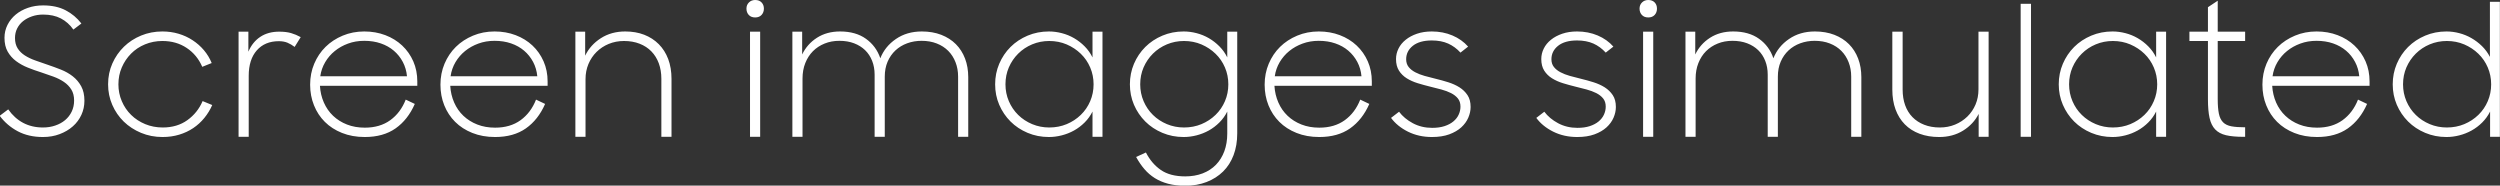 <svg xmlns="http://www.w3.org/2000/svg" xmlns:xlink="http://www.w3.org/1999/xlink" preserveAspectRatio="xMidYMid" width="117.031" height="8.687" viewBox="0 0 117.031 8.687">
  <rect x="0" y="0" width="117.031" height="8.687" fill="#333333" stroke="none"/>
  <defs>
    <style>
      .cls-1 {
        fill: #fff;
        fill-rule: evenodd;
      }
    </style>
  </defs>
  <path d="M116.567,6.405 L116.567,5.222 C116.472,5.412 116.350,5.582 116.200,5.732 C116.050,5.882 115.885,6.007 115.704,6.108 C115.524,6.208 115.332,6.284 115.129,6.336 C114.927,6.388 114.725,6.414 114.525,6.414 C114.170,6.414 113.838,6.349 113.529,6.219 C113.221,6.089 112.954,5.912 112.729,5.688 C112.504,5.463 112.328,5.202 112.200,4.905 C112.072,4.607 112.009,4.288 112.009,3.948 C112.009,3.607 112.072,3.286 112.200,2.986 C112.328,2.686 112.504,2.424 112.729,2.199 C112.954,1.975 113.221,1.798 113.529,1.668 C113.838,1.538 114.170,1.473 114.525,1.473 C114.725,1.473 114.925,1.499 115.125,1.552 C115.325,1.604 115.514,1.681 115.692,1.783 C115.870,1.885 116.034,2.009 116.184,2.155 C116.334,2.301 116.459,2.470 116.559,2.663 L116.559,0.084 L117.025,0.084 L117.025,6.405 L116.567,6.405 ZM116.459,3.159 C116.353,2.912 116.206,2.697 116.017,2.515 C115.828,2.332 115.609,2.188 115.359,2.080 C115.109,1.973 114.836,1.919 114.542,1.919 C114.259,1.919 113.992,1.972 113.742,2.076 C113.492,2.181 113.274,2.326 113.088,2.511 C112.902,2.696 112.756,2.911 112.650,3.155 C112.545,3.399 112.492,3.663 112.492,3.948 C112.492,4.227 112.545,4.489 112.650,4.736 C112.756,4.983 112.902,5.198 113.088,5.380 C113.274,5.563 113.492,5.706 113.742,5.811 C113.992,5.915 114.259,5.968 114.542,5.968 C114.836,5.968 115.109,5.915 115.359,5.811 C115.609,5.706 115.828,5.563 116.017,5.380 C116.206,5.198 116.353,4.983 116.459,4.736 C116.564,4.489 116.617,4.227 116.617,3.948 C116.617,3.668 116.564,3.406 116.459,3.159 ZM106.550,4.798 C106.656,5.039 106.800,5.247 106.984,5.421 C107.167,5.595 107.384,5.731 107.634,5.829 C107.884,5.927 108.161,5.976 108.467,5.976 C108.939,5.976 109.336,5.860 109.659,5.627 C109.981,5.394 110.223,5.073 110.384,4.663 L110.809,4.865 C110.592,5.359 110.292,5.740 109.909,6.010 C109.525,6.279 109.045,6.414 108.467,6.414 C108.073,6.414 107.717,6.350 107.400,6.223 C107.084,6.096 106.816,5.923 106.596,5.704 C106.377,5.485 106.207,5.227 106.088,4.929 C105.968,4.632 105.909,4.310 105.909,3.964 C105.909,3.612 105.973,3.285 106.100,2.982 C106.228,2.679 106.405,2.417 106.630,2.195 C106.855,1.973 107.123,1.798 107.434,1.668 C107.745,1.538 108.081,1.473 108.442,1.473 C108.798,1.473 109.127,1.531 109.430,1.646 C109.732,1.761 109.995,1.923 110.217,2.132 C110.439,2.341 110.613,2.589 110.738,2.873 C110.863,3.159 110.925,3.471 110.925,3.811 L110.925,4.015 L106.367,4.015 C106.384,4.296 106.445,4.557 106.550,4.798 ZM110.442,3.569 C110.420,3.327 110.355,3.103 110.246,2.899 C110.138,2.695 109.998,2.519 109.825,2.373 C109.653,2.226 109.450,2.113 109.217,2.032 C108.984,1.951 108.725,1.911 108.442,1.911 C108.170,1.911 107.917,1.954 107.684,2.040 C107.450,2.125 107.243,2.241 107.063,2.388 C106.882,2.534 106.732,2.708 106.613,2.910 C106.493,3.112 106.417,3.332 106.384,3.569 L110.442,3.569 ZM104.205,6.330 C103.991,6.279 103.821,6.188 103.696,6.056 C103.571,5.924 103.484,5.745 103.434,5.517 C103.384,5.290 103.359,5.000 103.359,4.646 L103.359,1.919 L102.492,1.919 L102.492,1.482 L103.359,1.482 L103.359,0.337 L103.817,0.034 L103.817,1.482 L105.100,1.482 L105.100,1.919 L103.817,1.919 L103.817,4.638 C103.817,4.918 103.835,5.146 103.871,5.320 C103.907,5.494 103.973,5.628 104.067,5.724 C104.161,5.819 104.292,5.882 104.459,5.913 C104.625,5.944 104.839,5.959 105.100,5.959 L105.100,6.405 L105.025,6.405 C104.692,6.405 104.418,6.380 104.205,6.330 ZM100.934,5.222 C100.839,5.412 100.717,5.582 100.567,5.732 C100.417,5.882 100.252,6.007 100.071,6.108 C99.891,6.208 99.699,6.284 99.496,6.336 C99.293,6.388 99.092,6.414 98.892,6.414 C98.537,6.414 98.205,6.349 97.896,6.219 C97.588,6.089 97.321,5.912 97.096,5.688 C96.871,5.463 96.695,5.202 96.567,4.905 C96.439,4.607 96.375,4.288 96.375,3.948 C96.375,3.607 96.439,3.286 96.567,2.986 C96.695,2.686 96.871,2.424 97.096,2.199 C97.321,1.975 97.588,1.798 97.896,1.668 C98.205,1.538 98.537,1.473 98.892,1.473 C99.092,1.473 99.293,1.499 99.496,1.552 C99.699,1.604 99.891,1.682 100.071,1.787 C100.252,1.892 100.417,2.019 100.567,2.171 C100.717,2.322 100.839,2.494 100.934,2.687 L100.934,1.482 L101.400,1.482 L101.400,6.405 L100.934,6.405 L100.934,5.222 ZM100.825,3.159 C100.720,2.912 100.573,2.697 100.384,2.515 C100.195,2.332 99.975,2.188 99.725,2.080 C99.475,1.973 99.203,1.919 98.909,1.919 C98.625,1.919 98.359,1.972 98.109,2.076 C97.859,2.181 97.641,2.326 97.455,2.511 C97.268,2.696 97.123,2.911 97.017,3.155 C96.912,3.399 96.859,3.663 96.859,3.948 C96.859,4.227 96.912,4.489 97.017,4.736 C97.123,4.983 97.268,5.198 97.455,5.380 C97.641,5.563 97.859,5.706 98.109,5.811 C98.359,5.915 98.625,5.968 98.909,5.968 C99.203,5.968 99.475,5.915 99.725,5.811 C99.975,5.706 100.195,5.563 100.384,5.380 C100.573,5.198 100.720,4.983 100.825,4.736 C100.931,4.489 100.984,4.227 100.984,3.948 C100.984,3.668 100.931,3.406 100.825,3.159 ZM94.592,0.177 L95.076,0.177 L95.076,6.405 L94.592,6.405 L94.592,0.177 ZM92.626,5.332 C92.464,5.651 92.223,5.911 91.901,6.112 C91.578,6.313 91.203,6.414 90.776,6.414 C90.437,6.414 90.131,6.363 89.859,6.261 C89.587,6.159 89.356,6.012 89.167,5.819 C88.978,5.626 88.834,5.393 88.734,5.121 C88.634,4.848 88.584,4.538 88.584,4.191 L88.584,1.482 L89.067,1.482 L89.067,4.195 C89.067,4.464 89.106,4.707 89.184,4.925 C89.262,5.142 89.376,5.327 89.526,5.481 C89.676,5.635 89.859,5.755 90.076,5.840 C90.292,5.925 90.537,5.968 90.809,5.968 C91.065,5.968 91.302,5.922 91.522,5.832 C91.741,5.741 91.933,5.616 92.097,5.456 C92.260,5.297 92.388,5.109 92.480,4.892 C92.572,4.674 92.617,4.439 92.617,4.186 L92.617,1.482 L93.092,1.482 L93.092,6.405 L92.626,6.405 L92.626,5.332 ZM86.659,3.585 C86.659,3.343 86.619,3.119 86.538,2.913 C86.458,2.707 86.344,2.529 86.197,2.381 C86.049,2.233 85.870,2.117 85.659,2.035 C85.448,1.952 85.212,1.911 84.951,1.911 C84.712,1.911 84.487,1.949 84.276,2.026 C84.065,2.103 83.881,2.215 83.726,2.360 C83.570,2.506 83.448,2.682 83.359,2.888 C83.270,3.094 83.226,3.327 83.226,3.585 L83.226,6.405 L82.751,6.405 L82.751,3.494 C82.751,3.258 82.712,3.042 82.634,2.847 C82.556,2.652 82.447,2.485 82.305,2.348 C82.163,2.211 81.991,2.103 81.788,2.026 C81.585,1.949 81.356,1.911 81.101,1.911 C80.851,1.911 80.620,1.953 80.409,2.039 C80.198,2.124 80.016,2.244 79.863,2.397 C79.710,2.551 79.591,2.737 79.505,2.954 C79.419,3.171 79.376,3.412 79.376,3.676 L79.376,6.405 L78.901,6.405 L78.901,1.482 L79.359,1.482 L79.359,2.549 C79.515,2.225 79.745,1.965 80.051,1.768 C80.356,1.572 80.717,1.473 81.134,1.473 C81.623,1.473 82.027,1.588 82.347,1.817 C82.666,2.046 82.890,2.350 83.017,2.728 C83.162,2.361 83.405,2.060 83.747,1.826 C84.088,1.591 84.492,1.473 84.959,1.473 C85.298,1.473 85.602,1.526 85.872,1.630 C86.141,1.735 86.369,1.881 86.555,2.068 C86.741,2.255 86.884,2.480 86.984,2.741 C87.084,3.003 87.134,3.294 87.134,3.613 L87.134,6.405 L86.659,6.405 L86.659,3.585 ZM77.159,0.817 C77.031,0.817 76.931,0.777 76.859,0.699 C76.787,0.620 76.751,0.522 76.751,0.404 C76.751,0.286 76.790,0.190 76.867,0.114 C76.945,0.038 77.042,0.000 77.159,0.000 C77.287,0.000 77.387,0.038 77.459,0.114 C77.531,0.190 77.567,0.286 77.567,0.404 C77.567,0.522 77.531,0.620 77.459,0.699 C77.387,0.777 77.287,0.817 77.159,0.817 ZM73.051,3.383 C73.179,3.450 73.324,3.507 73.488,3.553 C73.652,3.598 73.823,3.643 74.001,3.686 C74.201,3.734 74.399,3.789 74.597,3.851 C74.794,3.913 74.969,3.993 75.122,4.089 C75.274,4.186 75.399,4.307 75.497,4.453 C75.594,4.598 75.643,4.783 75.643,5.009 C75.643,5.176 75.606,5.343 75.534,5.510 C75.462,5.677 75.352,5.827 75.205,5.962 C75.058,6.096 74.870,6.205 74.643,6.289 C74.415,6.372 74.145,6.414 73.834,6.414 C73.418,6.414 73.043,6.330 72.709,6.163 C72.376,5.997 72.112,5.782 71.918,5.519 L72.293,5.230 C72.454,5.444 72.669,5.624 72.938,5.768 C73.208,5.912 73.509,5.985 73.843,5.985 C74.065,5.985 74.258,5.958 74.422,5.904 C74.585,5.850 74.723,5.778 74.834,5.686 C74.945,5.594 75.029,5.488 75.084,5.367 C75.140,5.246 75.168,5.121 75.168,4.992 C75.168,4.836 75.127,4.708 75.047,4.609 C74.966,4.509 74.859,4.426 74.726,4.358 C74.593,4.291 74.441,4.235 74.272,4.189 C74.102,4.143 73.929,4.099 73.751,4.056 C73.551,4.007 73.355,3.953 73.163,3.894 C72.972,3.835 72.801,3.758 72.651,3.664 C72.501,3.570 72.380,3.450 72.288,3.305 C72.197,3.160 72.151,2.980 72.151,2.764 C72.151,2.592 72.190,2.428 72.268,2.272 C72.345,2.116 72.458,1.979 72.605,1.861 C72.752,1.742 72.929,1.648 73.134,1.578 C73.340,1.508 73.570,1.473 73.826,1.473 C74.176,1.473 74.498,1.536 74.793,1.661 C75.087,1.786 75.331,1.960 75.526,2.182 L75.168,2.463 C75.001,2.279 74.809,2.138 74.593,2.040 C74.376,1.943 74.120,1.894 73.826,1.894 C73.443,1.894 73.147,1.978 72.938,2.144 C72.730,2.311 72.626,2.521 72.626,2.774 C72.626,2.919 72.665,3.040 72.743,3.137 C72.820,3.234 72.923,3.316 73.051,3.383 ZM66.251,3.383 C66.379,3.450 66.525,3.507 66.688,3.553 C66.852,3.598 67.023,3.643 67.201,3.686 C67.401,3.734 67.600,3.789 67.797,3.851 C67.994,3.913 68.169,3.993 68.322,4.089 C68.475,4.186 68.600,4.307 68.697,4.453 C68.794,4.598 68.843,4.783 68.843,5.009 C68.843,5.176 68.806,5.343 68.734,5.510 C68.662,5.677 68.552,5.827 68.405,5.962 C68.258,6.096 68.070,6.205 67.843,6.289 C67.615,6.372 67.345,6.414 67.034,6.414 C66.618,6.414 66.243,6.330 65.909,6.163 C65.576,5.997 65.312,5.782 65.118,5.519 L65.493,5.230 C65.654,5.444 65.869,5.624 66.138,5.768 C66.408,5.912 66.709,5.985 67.043,5.985 C67.265,5.985 67.458,5.958 67.622,5.904 C67.786,5.850 67.923,5.778 68.034,5.686 C68.145,5.594 68.229,5.488 68.284,5.367 C68.340,5.246 68.368,5.121 68.368,4.992 C68.368,4.836 68.327,4.708 68.247,4.609 C68.166,4.509 68.059,4.426 67.926,4.358 C67.793,4.291 67.641,4.235 67.472,4.189 C67.302,4.143 67.129,4.099 66.951,4.056 C66.751,4.007 66.555,3.953 66.363,3.894 C66.172,3.835 66.001,3.758 65.851,3.664 C65.701,3.570 65.580,3.450 65.488,3.305 C65.397,3.160 65.351,2.980 65.351,2.764 C65.351,2.592 65.390,2.428 65.468,2.272 C65.545,2.116 65.658,1.979 65.805,1.861 C65.952,1.742 66.129,1.648 66.334,1.578 C66.540,1.508 66.770,1.473 67.026,1.473 C67.376,1.473 67.698,1.536 67.993,1.661 C68.287,1.786 68.531,1.960 68.726,2.182 L68.368,2.463 C68.201,2.279 68.009,2.138 67.793,2.040 C67.576,1.943 67.320,1.894 67.026,1.894 C66.643,1.894 66.347,1.978 66.138,2.144 C65.930,2.311 65.826,2.521 65.826,2.774 C65.826,2.919 65.865,3.040 65.943,3.137 C66.020,3.234 66.123,3.316 66.251,3.383 ZM59.843,4.798 C59.948,5.039 60.093,5.247 60.276,5.421 C60.459,5.595 60.676,5.731 60.926,5.829 C61.176,5.927 61.454,5.976 61.759,5.976 C62.232,5.976 62.629,5.860 62.951,5.627 C63.273,5.394 63.515,5.073 63.676,4.663 L64.101,4.865 C63.884,5.359 63.584,5.740 63.201,6.010 C62.818,6.279 62.337,6.414 61.759,6.414 C61.365,6.414 61.009,6.350 60.693,6.223 C60.376,6.096 60.108,5.923 59.889,5.704 C59.669,5.485 59.500,5.227 59.380,4.929 C59.261,4.632 59.201,4.310 59.201,3.964 C59.201,3.612 59.265,3.285 59.393,2.982 C59.521,2.679 59.697,2.417 59.922,2.195 C60.147,1.973 60.415,1.798 60.726,1.668 C61.037,1.538 61.373,1.473 61.734,1.473 C62.090,1.473 62.419,1.531 62.722,1.646 C63.025,1.761 63.287,1.923 63.509,2.132 C63.732,2.341 63.905,2.589 64.030,2.873 C64.155,3.159 64.218,3.471 64.218,3.811 L64.218,4.015 L59.659,4.015 C59.676,4.296 59.737,4.557 59.843,4.798 ZM63.734,3.569 C63.712,3.327 63.647,3.103 63.539,2.899 C63.430,2.695 63.290,2.519 63.118,2.373 C62.946,2.226 62.743,2.113 62.509,2.032 C62.276,1.951 62.018,1.911 61.734,1.911 C61.462,1.911 61.209,1.954 60.976,2.040 C60.743,2.125 60.536,2.241 60.355,2.388 C60.175,2.534 60.025,2.708 59.905,2.910 C59.786,3.112 59.709,3.332 59.676,3.569 L63.734,3.569 ZM57.255,8.030 C57.041,8.240 56.784,8.404 56.484,8.520 C56.184,8.636 55.851,8.695 55.484,8.695 C55.184,8.695 54.918,8.664 54.684,8.602 C54.451,8.540 54.243,8.452 54.059,8.337 C53.876,8.222 53.714,8.082 53.572,7.916 C53.430,7.751 53.301,7.561 53.184,7.348 L53.643,7.138 C53.821,7.486 54.054,7.759 54.343,7.958 C54.632,8.157 55.012,8.257 55.484,8.257 C55.784,8.257 56.057,8.210 56.301,8.116 C56.546,8.021 56.752,7.887 56.922,7.712 C57.091,7.538 57.222,7.327 57.314,7.080 C57.405,6.834 57.451,6.558 57.451,6.253 L57.451,5.222 C57.357,5.412 57.234,5.582 57.084,5.732 C56.934,5.882 56.769,6.007 56.589,6.108 C56.408,6.208 56.216,6.284 56.014,6.336 C55.811,6.388 55.609,6.414 55.409,6.414 C55.054,6.414 54.722,6.349 54.414,6.219 C54.105,6.089 53.839,5.912 53.614,5.688 C53.389,5.463 53.212,5.202 53.084,4.905 C52.957,4.607 52.893,4.288 52.893,3.948 C52.893,3.607 52.957,3.286 53.084,2.986 C53.212,2.686 53.389,2.424 53.614,2.199 C53.839,1.975 54.105,1.798 54.414,1.668 C54.722,1.538 55.054,1.473 55.409,1.473 C55.609,1.473 55.811,1.499 56.014,1.552 C56.216,1.604 56.408,1.682 56.589,1.787 C56.769,1.892 56.934,2.019 57.084,2.171 C57.234,2.322 57.357,2.494 57.451,2.687 L57.451,1.482 L57.918,1.482 L57.918,6.243 C57.918,6.620 57.861,6.959 57.747,7.261 C57.633,7.563 57.469,7.819 57.255,8.030 ZM57.343,3.159 C57.237,2.912 57.090,2.697 56.901,2.515 C56.712,2.332 56.493,2.188 56.243,2.080 C55.993,1.973 55.721,1.919 55.426,1.919 C55.143,1.919 54.876,1.972 54.626,2.076 C54.376,2.181 54.158,2.326 53.972,2.511 C53.786,2.696 53.640,2.911 53.534,3.155 C53.429,3.399 53.376,3.663 53.376,3.948 C53.376,4.227 53.429,4.489 53.534,4.736 C53.640,4.983 53.786,5.198 53.972,5.380 C54.158,5.563 54.376,5.706 54.626,5.811 C54.876,5.915 55.143,5.968 55.426,5.968 C55.721,5.968 55.993,5.915 56.243,5.811 C56.493,5.706 56.712,5.563 56.901,5.380 C57.090,5.198 57.237,4.983 57.343,4.736 C57.448,4.489 57.501,4.227 57.501,3.948 C57.501,3.668 57.448,3.406 57.343,3.159 ZM51.143,5.222 C51.048,5.412 50.926,5.582 50.776,5.732 C50.626,5.882 50.461,6.007 50.280,6.108 C50.100,6.208 49.908,6.284 49.705,6.336 C49.503,6.388 49.301,6.414 49.101,6.414 C48.746,6.414 48.414,6.349 48.105,6.219 C47.797,6.089 47.530,5.912 47.305,5.688 C47.080,5.463 46.904,5.202 46.776,4.905 C46.648,4.607 46.585,4.288 46.585,3.948 C46.585,3.607 46.648,3.286 46.776,2.986 C46.904,2.686 47.080,2.424 47.305,2.199 C47.530,1.975 47.797,1.798 48.105,1.668 C48.414,1.538 48.746,1.473 49.101,1.473 C49.301,1.473 49.503,1.499 49.705,1.552 C49.908,1.604 50.100,1.682 50.280,1.787 C50.461,1.892 50.626,2.019 50.776,2.171 C50.926,2.322 51.048,2.494 51.143,2.687 L51.143,1.482 L51.610,1.482 L51.610,6.405 L51.143,6.405 L51.143,5.222 ZM51.035,3.159 C50.929,2.912 50.782,2.697 50.593,2.515 C50.404,2.332 50.185,2.188 49.935,2.080 C49.685,1.973 49.412,1.919 49.118,1.919 C48.835,1.919 48.568,1.972 48.318,2.076 C48.068,2.181 47.850,2.326 47.664,2.511 C47.478,2.696 47.332,2.911 47.226,3.155 C47.121,3.399 47.068,3.663 47.068,3.948 C47.068,4.227 47.121,4.489 47.226,4.736 C47.332,4.983 47.478,5.198 47.664,5.380 C47.850,5.563 48.068,5.706 48.318,5.811 C48.568,5.915 48.835,5.968 49.118,5.968 C49.412,5.968 49.685,5.915 49.935,5.811 C50.185,5.706 50.404,5.563 50.593,5.380 C50.782,5.198 50.929,4.983 51.035,4.736 C51.140,4.489 51.193,4.227 51.193,3.948 C51.193,3.668 51.140,3.406 51.035,3.159 ZM44.851,3.585 C44.851,3.343 44.811,3.119 44.730,2.913 C44.650,2.707 44.536,2.529 44.389,2.381 C44.241,2.233 44.062,2.117 43.851,2.035 C43.640,1.952 43.404,1.911 43.143,1.911 C42.904,1.911 42.679,1.949 42.468,2.026 C42.257,2.103 42.073,2.215 41.918,2.360 C41.762,2.506 41.640,2.682 41.551,2.888 C41.462,3.094 41.418,3.327 41.418,3.585 L41.418,6.405 L40.943,6.405 L40.943,3.494 C40.943,3.258 40.904,3.042 40.826,2.847 C40.748,2.652 40.639,2.485 40.497,2.348 C40.355,2.211 40.183,2.103 39.980,2.026 C39.778,1.949 39.548,1.911 39.293,1.911 C39.043,1.911 38.812,1.953 38.601,2.039 C38.390,2.124 38.208,2.244 38.055,2.397 C37.903,2.551 37.783,2.737 37.697,2.954 C37.611,3.171 37.568,3.412 37.568,3.676 L37.568,6.405 L37.093,6.405 L37.093,1.482 L37.551,1.482 L37.551,2.549 C37.707,2.225 37.937,1.965 38.243,1.768 C38.548,1.572 38.910,1.473 39.326,1.473 C39.815,1.473 40.219,1.588 40.539,1.817 C40.858,2.046 41.082,2.350 41.210,2.728 C41.354,2.361 41.597,2.060 41.939,1.826 C42.280,1.591 42.685,1.473 43.151,1.473 C43.490,1.473 43.794,1.526 44.064,1.630 C44.333,1.735 44.561,1.881 44.747,2.068 C44.933,2.255 45.076,2.480 45.176,2.741 C45.276,3.003 45.326,3.294 45.326,3.613 L45.326,6.405 L44.851,6.405 L44.851,3.585 ZM35.351,0.817 C35.223,0.817 35.123,0.777 35.051,0.699 C34.979,0.620 34.943,0.522 34.943,0.404 C34.943,0.286 34.982,0.190 35.060,0.114 C35.137,0.038 35.235,0.000 35.351,0.000 C35.479,0.000 35.579,0.038 35.651,0.114 C35.723,0.190 35.760,0.286 35.760,0.404 C35.760,0.522 35.723,0.620 35.651,0.699 C35.579,0.777 35.479,0.817 35.351,0.817 ZM30.960,3.692 C30.960,3.423 30.919,3.180 30.839,2.962 C30.758,2.745 30.643,2.560 30.493,2.406 C30.343,2.252 30.160,2.132 29.943,2.047 C29.726,1.962 29.482,1.919 29.210,1.919 C28.954,1.919 28.717,1.965 28.497,2.055 C28.278,2.146 28.088,2.271 27.926,2.431 C27.765,2.590 27.639,2.778 27.547,2.995 C27.456,3.213 27.410,3.448 27.410,3.700 L27.410,6.405 L26.935,6.405 L26.935,1.482 L27.393,1.482 L27.393,2.606 C27.554,2.271 27.799,1.999 28.126,1.789 C28.454,1.578 28.835,1.473 29.268,1.473 C29.596,1.473 29.892,1.524 30.156,1.626 C30.419,1.728 30.647,1.875 30.839,2.068 C31.031,2.261 31.178,2.494 31.281,2.766 C31.383,3.039 31.435,3.349 31.435,3.696 L31.435,6.405 L30.960,6.405 L30.960,3.692 ZM21.260,4.798 C21.365,5.039 21.510,5.247 21.693,5.421 C21.877,5.595 22.093,5.731 22.343,5.829 C22.593,5.927 22.871,5.976 23.177,5.976 C23.649,5.976 24.046,5.860 24.368,5.627 C24.690,5.394 24.932,5.073 25.093,4.663 L25.518,4.865 C25.302,5.359 25.002,5.740 24.618,6.010 C24.235,6.279 23.754,6.414 23.177,6.414 C22.782,6.414 22.427,6.350 22.110,6.223 C21.793,6.096 21.525,5.923 21.306,5.704 C21.086,5.485 20.917,5.227 20.797,4.929 C20.678,4.632 20.618,4.310 20.618,3.964 C20.618,3.612 20.682,3.285 20.810,2.982 C20.938,2.679 21.114,2.417 21.339,2.195 C21.564,1.973 21.832,1.798 22.143,1.668 C22.454,1.538 22.790,1.473 23.152,1.473 C23.507,1.473 23.836,1.531 24.139,1.646 C24.442,1.761 24.704,1.923 24.927,2.132 C25.149,2.341 25.322,2.589 25.447,2.873 C25.572,3.159 25.635,3.471 25.635,3.811 L25.635,4.015 L21.077,4.015 C21.093,4.296 21.154,4.557 21.260,4.798 ZM25.152,3.569 C25.129,3.327 25.064,3.103 24.956,2.899 C24.847,2.695 24.707,2.519 24.535,2.373 C24.363,2.226 24.160,2.113 23.927,2.032 C23.693,1.951 23.435,1.911 23.152,1.911 C22.879,1.911 22.627,1.954 22.393,2.040 C22.160,2.125 21.953,2.241 21.772,2.388 C21.592,2.534 21.442,2.708 21.322,2.910 C21.203,3.112 21.127,3.332 21.093,3.569 L25.152,3.569 ZM15.160,4.798 C15.266,5.039 15.410,5.247 15.593,5.421 C15.777,5.595 15.993,5.731 16.243,5.829 C16.493,5.927 16.771,5.976 17.077,5.976 C17.549,5.976 17.946,5.860 18.268,5.627 C18.591,5.394 18.832,5.073 18.993,4.663 L19.418,4.865 C19.202,5.359 18.902,5.740 18.518,6.010 C18.135,6.279 17.654,6.414 17.077,6.414 C16.682,6.414 16.327,6.350 16.010,6.223 C15.693,6.096 15.425,5.923 15.206,5.704 C14.986,5.485 14.817,5.227 14.698,4.929 C14.578,4.632 14.518,4.310 14.518,3.964 C14.518,3.612 14.582,3.285 14.710,2.982 C14.838,2.679 15.014,2.417 15.239,2.195 C15.464,1.973 15.732,1.798 16.043,1.668 C16.354,1.538 16.691,1.473 17.052,1.473 C17.407,1.473 17.736,1.531 18.039,1.646 C18.342,1.761 18.604,1.923 18.827,2.132 C19.049,2.341 19.223,2.589 19.348,2.873 C19.473,3.159 19.535,3.471 19.535,3.811 L19.535,4.015 L14.977,4.015 C14.993,4.296 15.054,4.557 15.160,4.798 ZM19.052,3.569 C19.029,3.327 18.964,3.103 18.856,2.899 C18.748,2.695 18.607,2.519 18.435,2.373 C18.263,2.226 18.060,2.113 17.827,2.032 C17.593,1.951 17.335,1.911 17.052,1.911 C16.779,1.911 16.527,1.954 16.293,2.040 C16.060,2.125 15.853,2.241 15.673,2.388 C15.492,2.534 15.342,2.708 15.223,2.910 C15.103,3.112 15.027,3.332 14.993,3.569 L19.052,3.569 ZM13.456,1.999 C13.342,1.952 13.207,1.928 13.052,1.928 C12.618,1.928 12.275,2.071 12.023,2.356 C11.770,2.642 11.643,3.040 11.643,3.551 L11.643,6.405 L11.168,6.405 L11.168,1.482 L11.627,1.482 L11.627,2.420 C11.754,2.119 11.941,1.887 12.185,1.725 C12.429,1.563 12.724,1.482 13.068,1.482 C13.285,1.482 13.470,1.504 13.623,1.548 C13.775,1.592 13.927,1.655 14.077,1.738 L13.793,2.196 C13.682,2.113 13.570,2.047 13.456,1.999 ZM6.139,5.380 C6.325,5.563 6.545,5.706 6.798,5.811 C7.050,5.915 7.324,5.968 7.618,5.968 C8.068,5.968 8.453,5.853 8.773,5.623 C9.092,5.393 9.330,5.096 9.485,4.732 L9.935,4.917 C9.841,5.134 9.718,5.334 9.568,5.519 C9.418,5.703 9.245,5.862 9.048,5.995 C8.850,6.128 8.631,6.231 8.389,6.304 C8.148,6.377 7.888,6.414 7.610,6.414 C7.249,6.414 6.913,6.349 6.602,6.219 C6.291,6.089 6.021,5.913 5.793,5.692 C5.566,5.470 5.386,5.209 5.256,4.909 C5.125,4.609 5.060,4.288 5.060,3.948 C5.060,3.596 5.127,3.270 5.260,2.970 C5.393,2.670 5.574,2.409 5.802,2.187 C6.030,1.965 6.298,1.791 6.606,1.664 C6.914,1.537 7.246,1.473 7.602,1.473 C7.868,1.473 8.121,1.509 8.360,1.580 C8.599,1.651 8.818,1.752 9.018,1.884 C9.218,2.015 9.395,2.171 9.548,2.352 C9.700,2.533 9.821,2.732 9.910,2.951 L9.468,3.128 C9.307,2.755 9.064,2.460 8.739,2.244 C8.414,2.027 8.035,1.919 7.602,1.919 C7.313,1.919 7.042,1.972 6.789,2.076 C6.536,2.181 6.318,2.326 6.135,2.511 C5.952,2.696 5.807,2.911 5.702,3.155 C5.596,3.399 5.543,3.663 5.543,3.948 C5.543,4.227 5.596,4.489 5.702,4.736 C5.807,4.983 5.953,5.198 6.139,5.380 ZM1.165,2.597 C1.306,2.687 1.469,2.765 1.652,2.830 C1.835,2.896 2.024,2.962 2.219,3.027 C2.430,3.098 2.640,3.175 2.848,3.257 C3.056,3.339 3.242,3.444 3.406,3.572 C3.570,3.701 3.702,3.857 3.802,4.040 C3.902,4.223 3.952,4.449 3.952,4.716 C3.952,4.951 3.905,5.172 3.810,5.377 C3.716,5.582 3.583,5.761 3.410,5.914 C3.238,6.067 3.033,6.188 2.794,6.278 C2.555,6.369 2.294,6.414 2.010,6.414 C1.560,6.414 1.167,6.324 0.831,6.145 C0.495,5.966 0.213,5.725 -0.015,5.421 L0.385,5.120 C0.580,5.397 0.813,5.608 1.085,5.752 C1.358,5.896 1.666,5.968 2.010,5.968 C2.216,5.968 2.408,5.938 2.585,5.877 C2.763,5.817 2.917,5.733 3.048,5.623 C3.178,5.514 3.281,5.381 3.356,5.226 C3.431,5.070 3.469,4.896 3.469,4.705 C3.469,4.503 3.426,4.332 3.340,4.193 C3.253,4.053 3.138,3.934 2.994,3.836 C2.849,3.738 2.684,3.654 2.498,3.586 C2.312,3.517 2.119,3.451 1.919,3.385 C1.708,3.319 1.501,3.246 1.298,3.163 C1.095,3.082 0.913,2.980 0.752,2.860 C0.591,2.740 0.460,2.592 0.360,2.417 C0.260,2.243 0.210,2.027 0.210,1.770 C0.210,1.551 0.258,1.349 0.352,1.163 C0.446,0.977 0.574,0.817 0.735,0.683 C0.896,0.549 1.087,0.444 1.306,0.368 C1.526,0.291 1.763,0.253 2.019,0.253 C2.430,0.253 2.781,0.329 3.073,0.482 C3.365,0.634 3.610,0.840 3.810,1.100 L3.435,1.385 C3.274,1.156 3.078,0.982 2.848,0.862 C2.617,0.742 2.341,0.682 2.019,0.682 C1.835,0.682 1.663,0.709 1.502,0.764 C1.341,0.819 1.201,0.894 1.081,0.989 C0.962,1.085 0.869,1.200 0.802,1.334 C0.735,1.468 0.702,1.617 0.702,1.781 C0.702,1.972 0.744,2.133 0.827,2.265 C0.910,2.396 1.023,2.506 1.165,2.597 ZM35.585,6.405 L35.110,6.405 L35.110,1.482 L35.585,1.482 L35.585,6.405 ZM77.392,6.405 L76.917,6.405 L76.917,1.482 L77.392,1.482 L77.392,6.405 Z" class="cls-1"/>
</svg>

